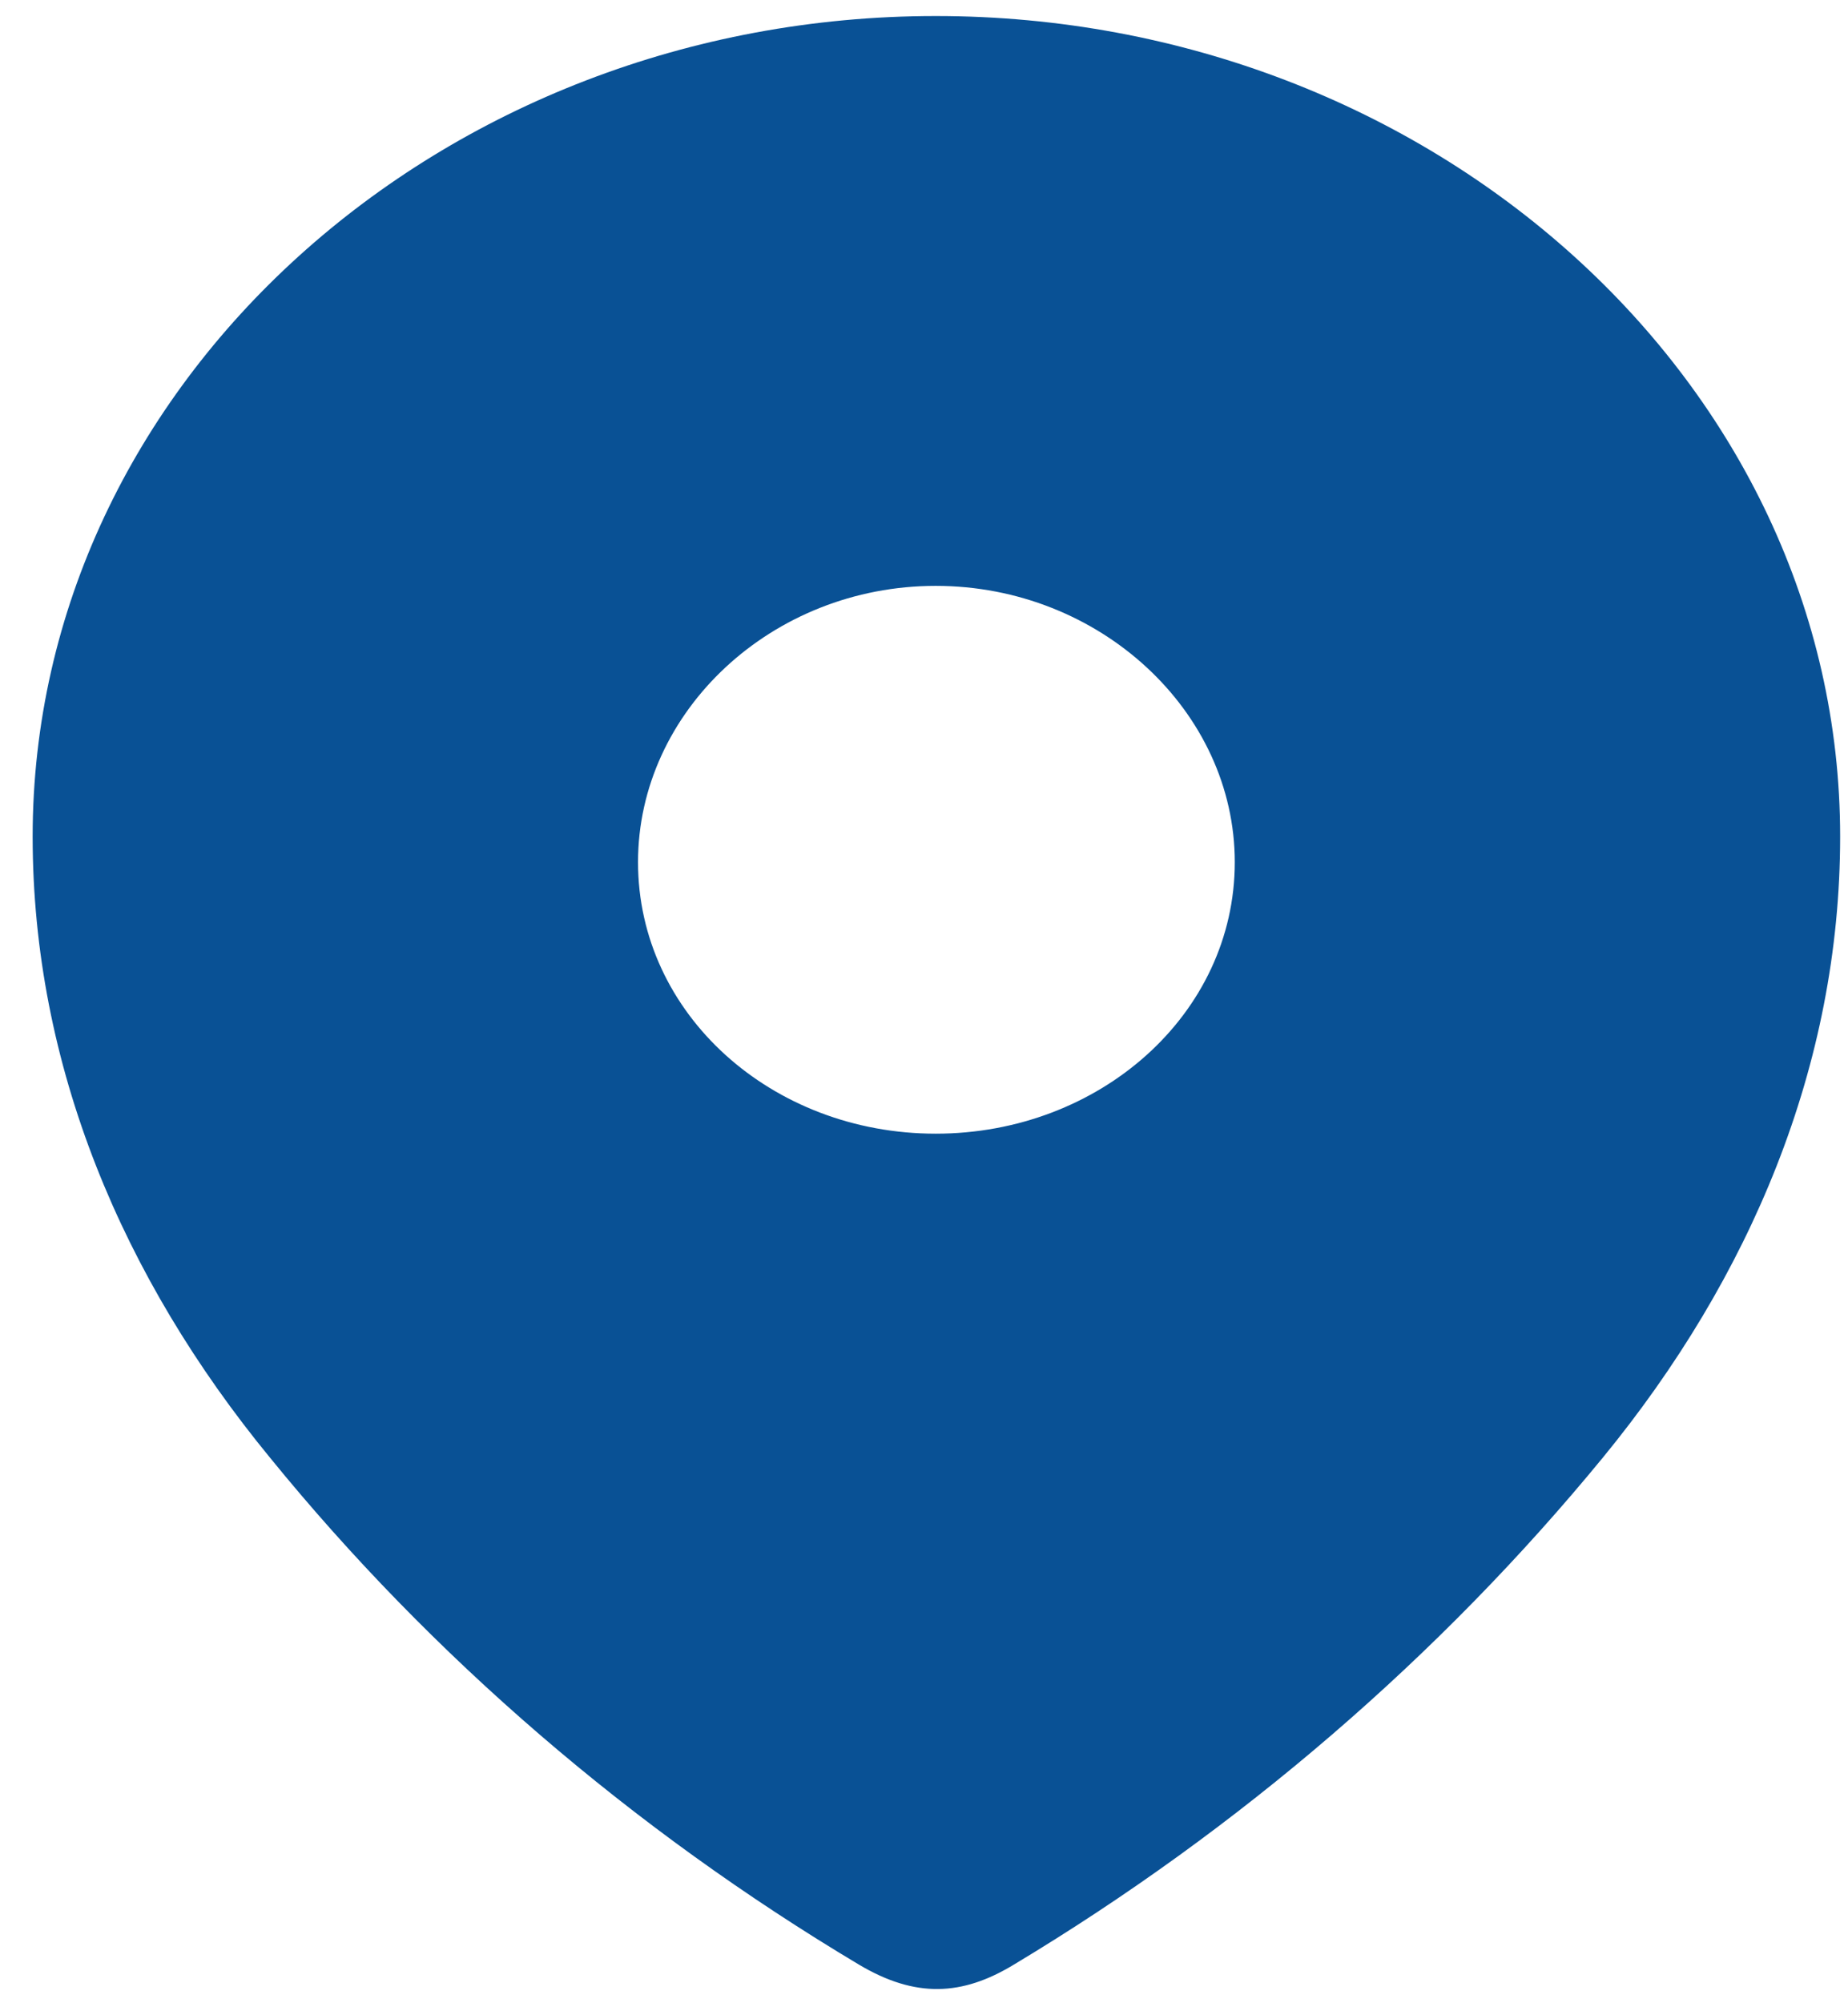 <svg width="12" height="13" viewBox="0 0 12 13" fill="none" xmlns="http://www.w3.org/2000/svg">
<path id="Vector" fill-rule="evenodd" clip-rule="evenodd" d="M0.212 5.429C0.212 2.484 2.866 0.104 6.076 0.104C9.295 0.104 11.949 2.484 11.949 5.429C11.949 6.913 11.367 8.29 10.409 9.458C9.352 10.746 8.05 11.869 6.584 12.749C6.248 12.953 5.945 12.968 5.577 12.749C4.102 11.869 2.8 10.746 1.752 9.458C0.793 8.29 0.212 6.913 0.212 5.429ZM4.143 5.595C4.143 6.581 5.012 7.357 6.076 7.357C7.141 7.357 8.018 6.581 8.018 5.595C8.018 4.616 7.141 3.802 6.076 3.802C5.012 3.802 4.143 4.616 4.143 5.595Z" fill="#095195"/>
</svg>
